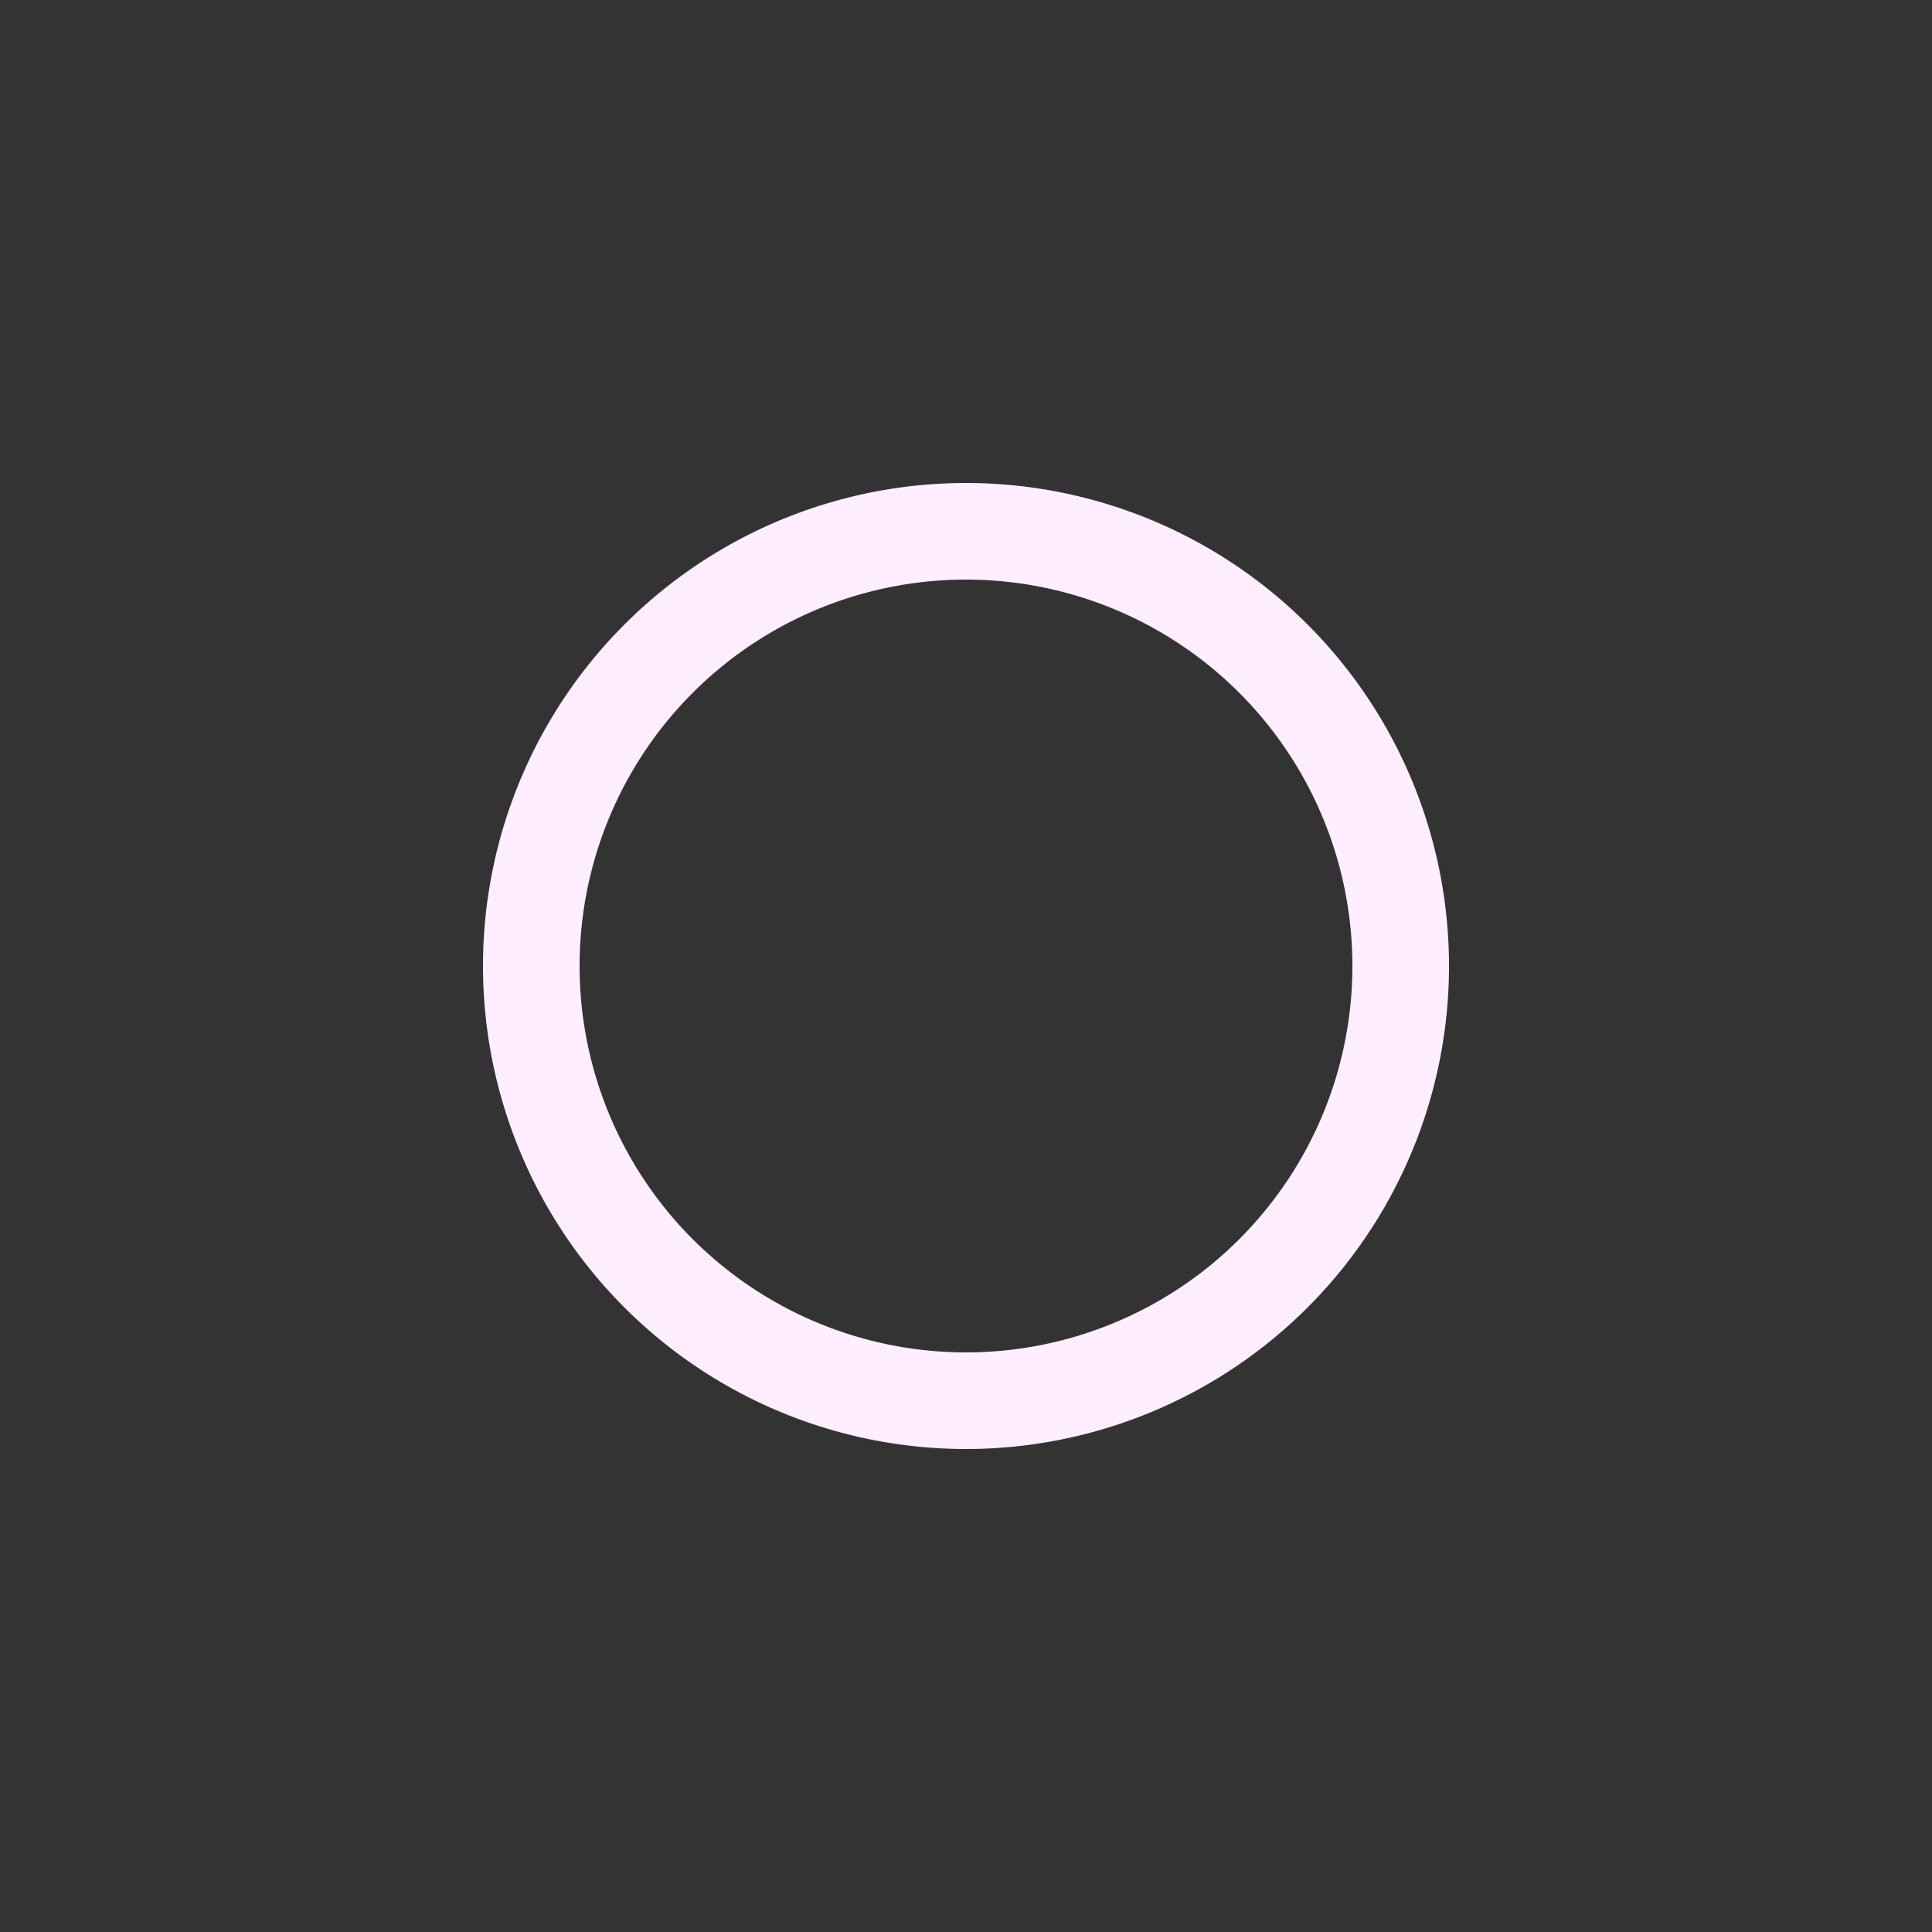 <?xml version="1.0" encoding="UTF-8" standalone="no"?>
<!-- Created with Inkscape (http://www.inkscape.org/) -->

<svg
   xmlns:dc="http://purl.org/dc/elements/1.1/"
   xmlns:cc="http://creativecommons.org/ns#"
   xmlns:rdf="http://www.w3.org/1999/02/22-rdf-syntax-ns#"
   xmlns:svg="http://www.w3.org/2000/svg"
   xmlns="http://www.w3.org/2000/svg"
   xmlns:sodipodi="http://sodipodi.sourceforge.net/DTD/sodipodi-0.dtd"
   xmlns:inkscape="http://www.inkscape.org/namespaces/inkscape"
   version="1.1"
   id="svg3767"
   width="500"
   height="500"
   viewBox="0 0 500 500"
   sodipodi:docname="circle-outline-white-light.svg"
   inkscape:export-filename="/home/kremor/.config/awesome/icons/close-icon.png"
   inkscape:export-xdpi="96"
   inkscape:export-ydpi="96"
   inkscape:version="0.92.4 5da689c313, 2019-01-14">
  <rect x="0" y="0" width="500" height="500" fill="#333333" stroke="none"/>
  <defs
     id="defs3771" />
  <sodipodi:namedview
     pagecolor="#ffffff"
     bordercolor="#666666"
     borderopacity="1"
     objecttolerance="10"
     gridtolerance="10"
     guidetolerance="10"
     inkscape:pageopacity="0"
     inkscape:pageshadow="2"
     inkscape:window-width="1350"
     inkscape:window-height="732"
     id="namedview3769"
     showgrid="false"
     showguides="true"
     inkscape:guide-bbox="true"
     inkscape:zoom="0.533"
     inkscape:cx="346.88379"
     inkscape:cy="401.64706"
     inkscape:window-x="1372"
     inkscape:window-y="26"
     inkscape:window-maximized="0"
     inkscape:current-layer="svg3767">
    <sodipodi:guide
       position="250.738,-43.78"
       orientation="1,0"
       id="guide3779"
       inkscape:locked="false" />
    <sodipodi:guide
       position="-33.166,250.738"
       orientation="0,1"
       id="guide3781"
       inkscape:locked="false" />
  </sodipodi:namedview>
  <path
     style="display:inline;fill:#ffeeff;fill-opacity:1;stroke:none;stroke-width:0;stroke-miterlimit:4;stroke-dasharray:none;stroke-opacity:1"
     d="M 250 125 A 125 125 0 0 0 125 250 A 125 125 0 0 0 250 375 A 125 125 0 0 0 375 250 A 125 125 0 0 0 250 125 z M 250 150 A 100 100 0 0 1 350 250 A 100 100 0 0 1 250 350 A 100 100 0 0 1 150 250 A 100 100 0 0 1 250 150 z "
     id="path3783" />
</svg>
